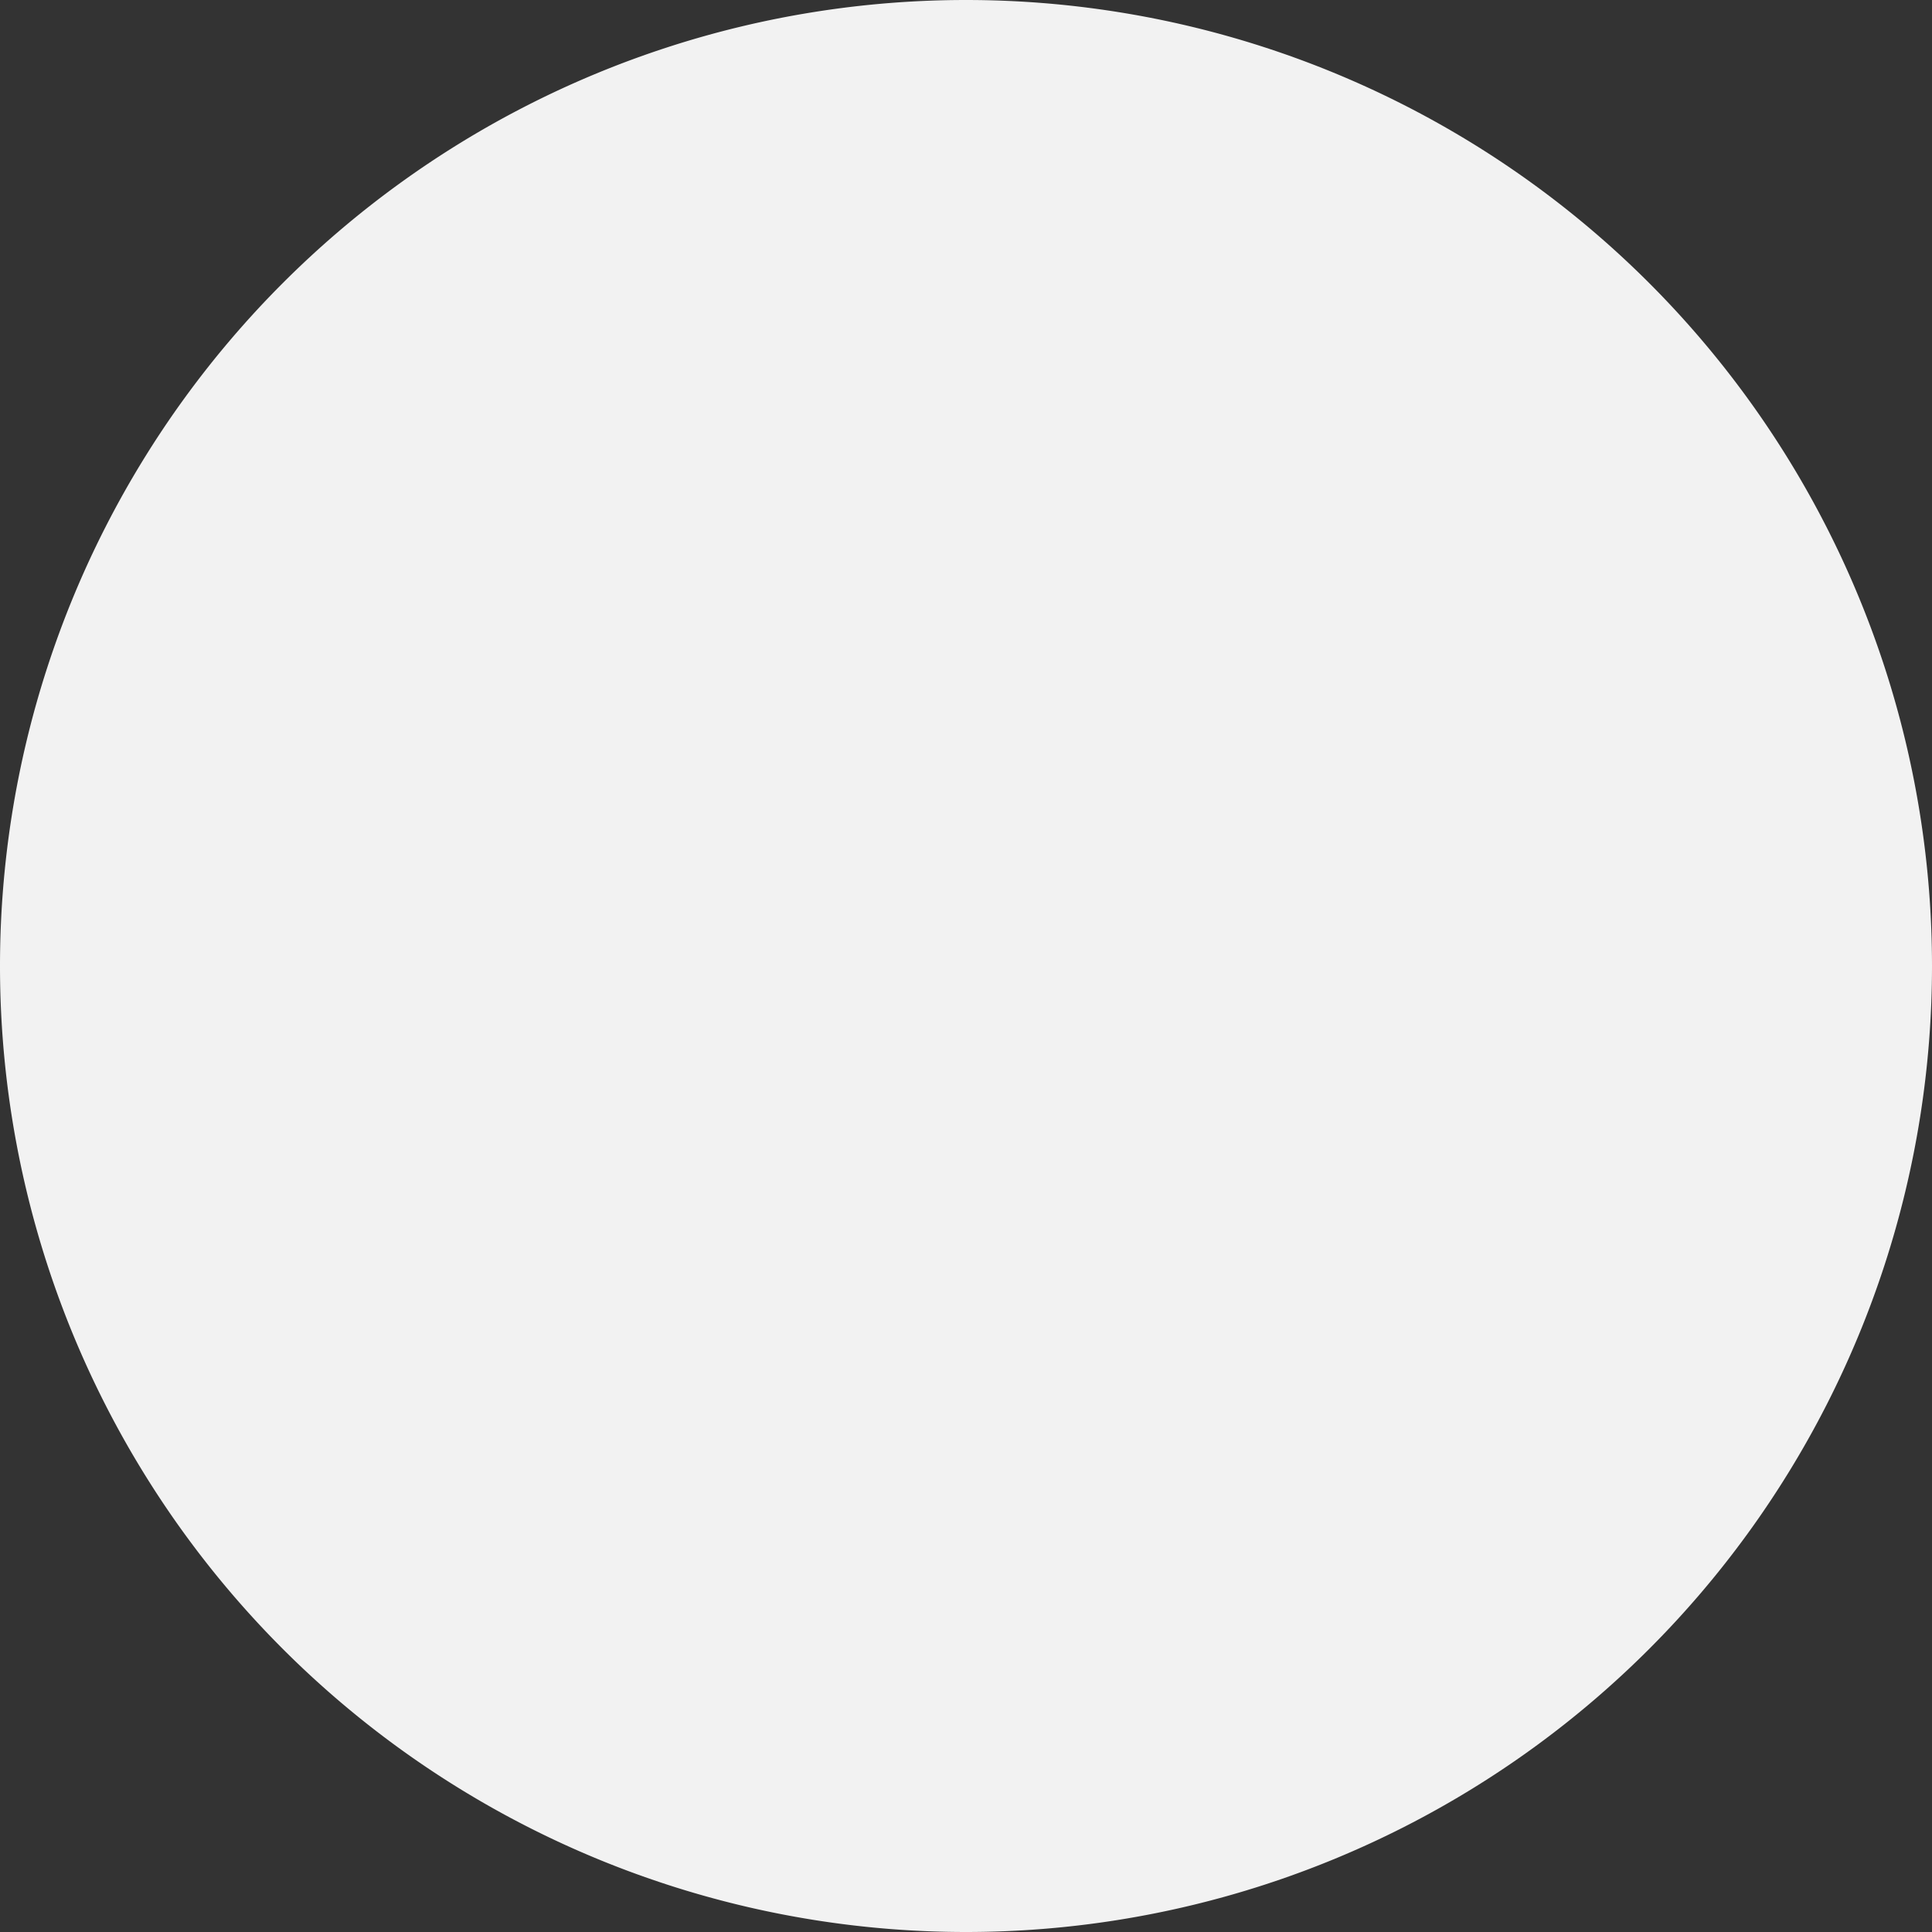 <svg width="46" height="46" viewBox="0 0 46 46" fill="none" xmlns="http://www.w3.org/2000/svg"><rect x="0" y="0" width="46" height="46" fill="#333333" stroke="none"/><path fill-rule="evenodd" clip-rule="evenodd" d="M23 0a23 23 0 1 1 0 46 23 23 0 0 1 0-46Z" fill="#F2F2F2"/></svg>